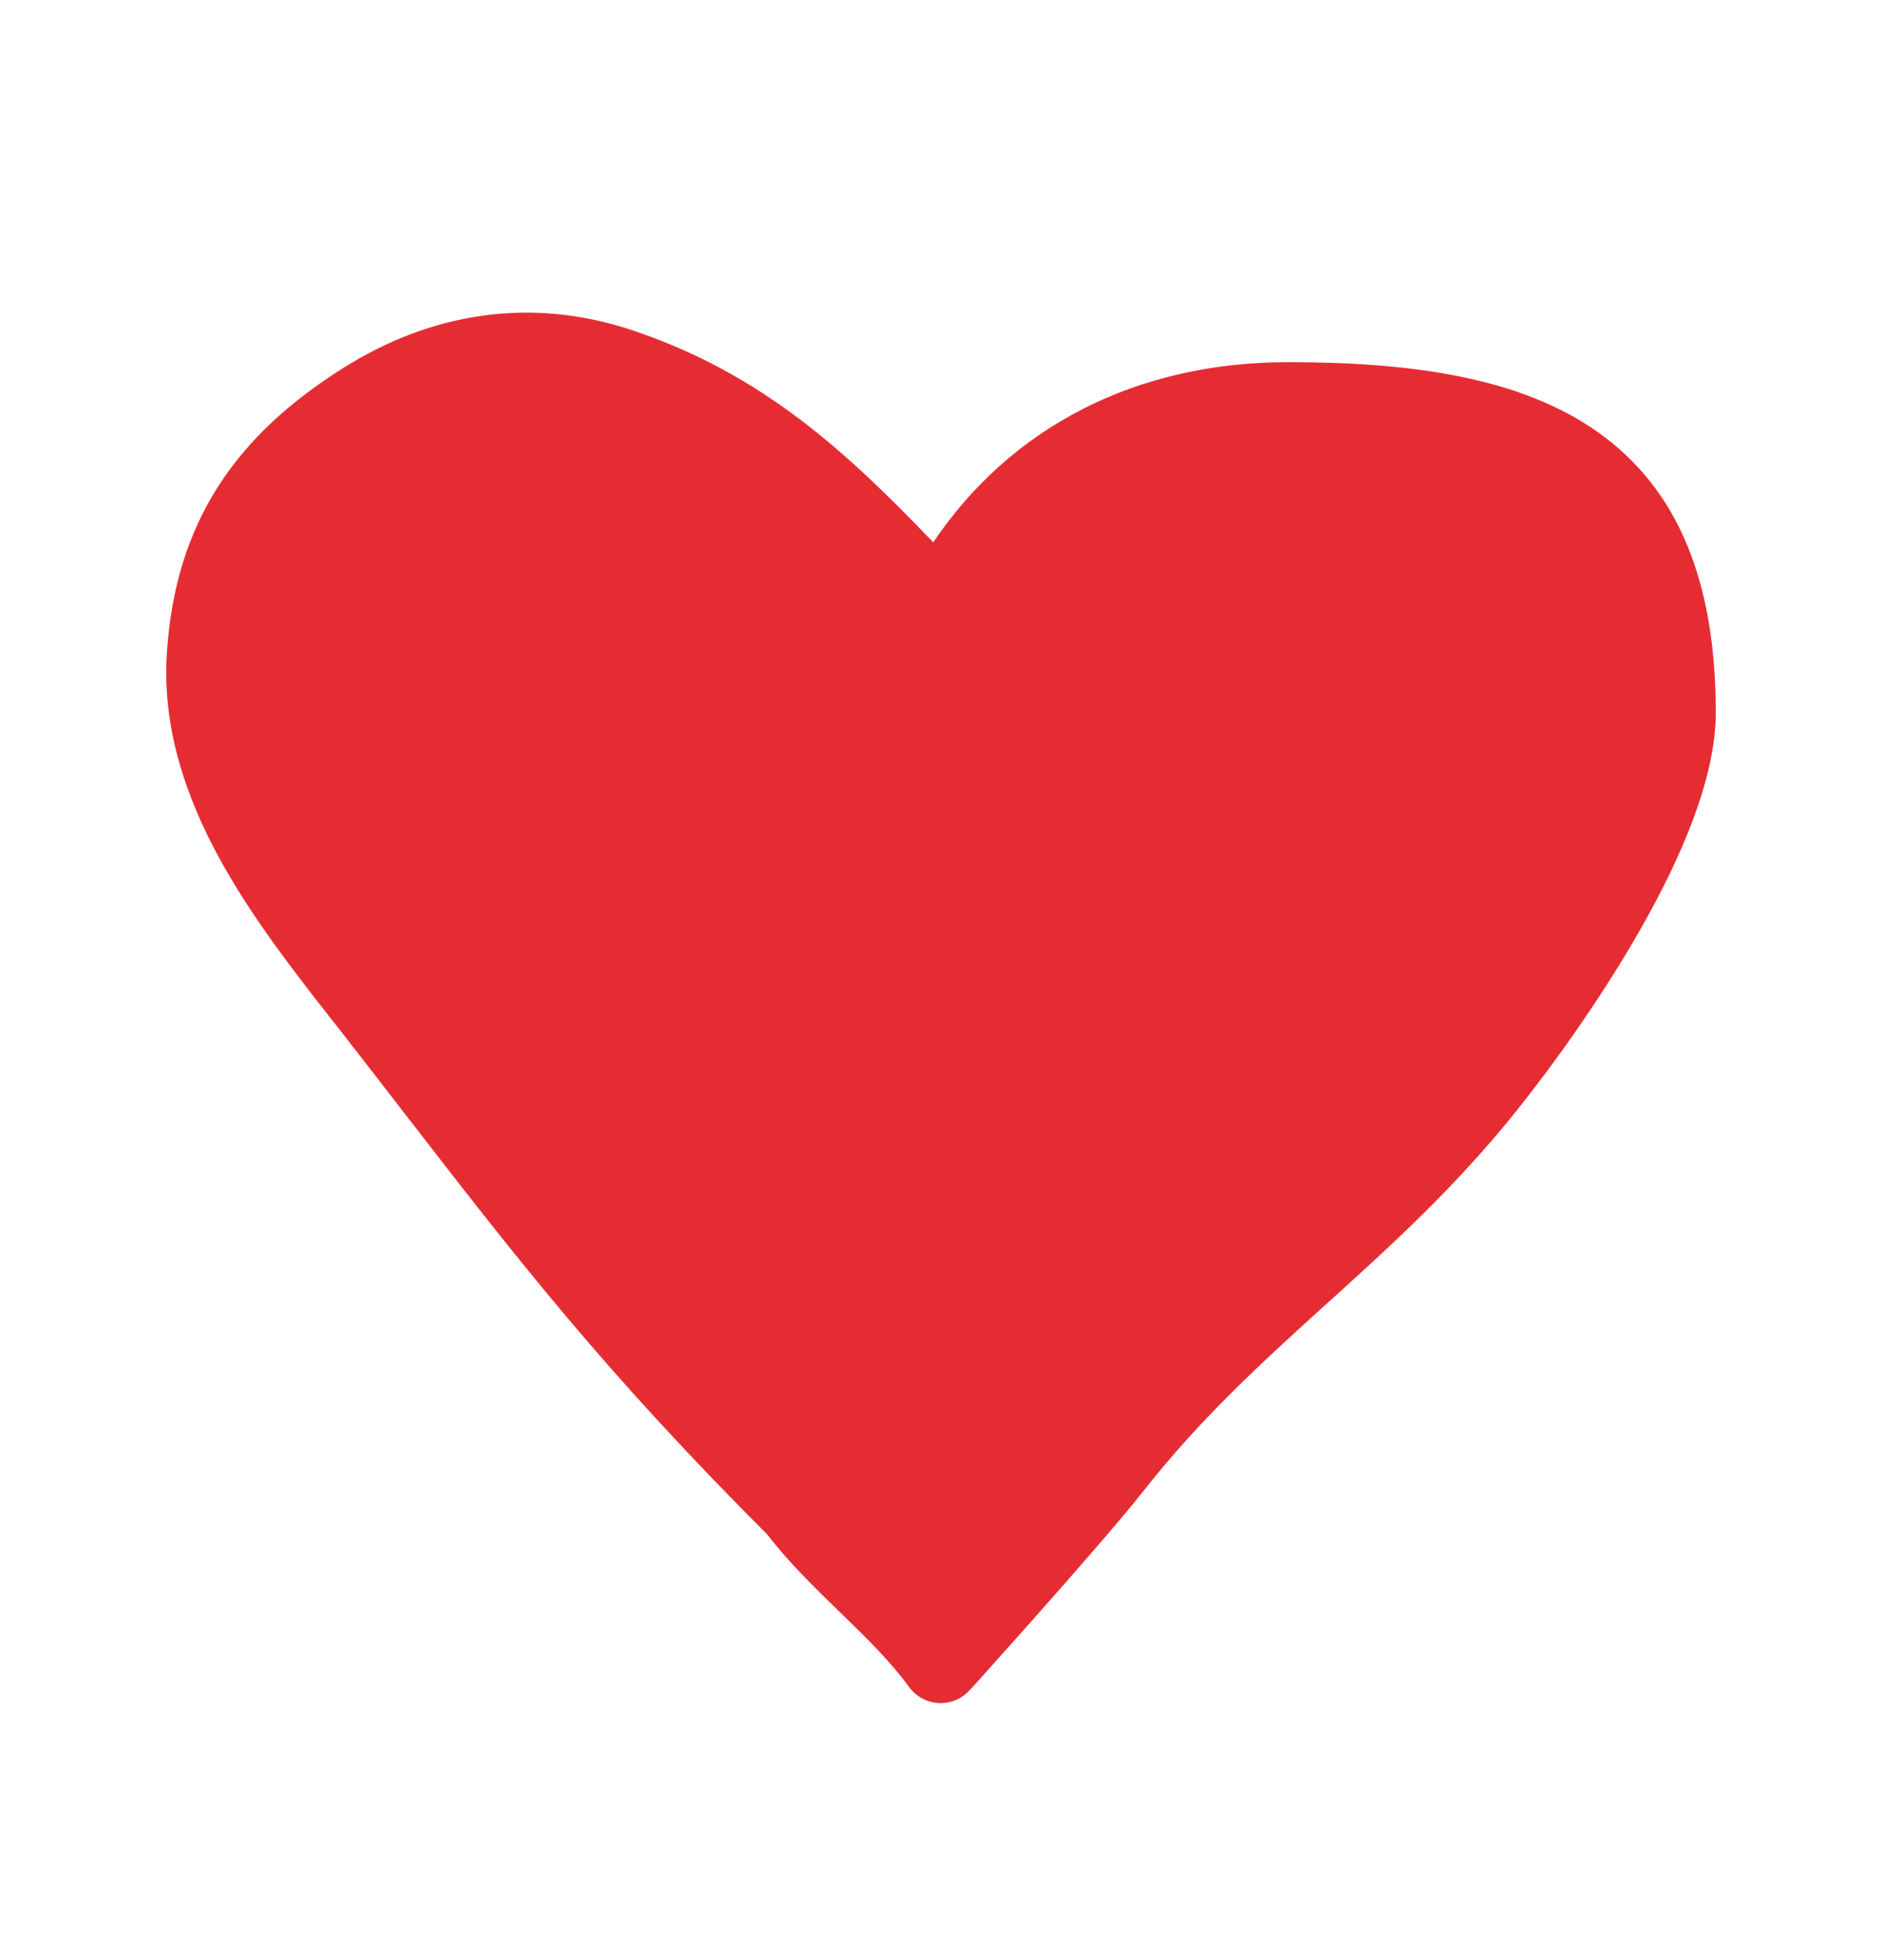 <svg width="24" height="25" viewBox="0 0 24 25" fill="none" xmlns="http://www.w3.org/2000/svg">
<path fill-rule="evenodd" clip-rule="evenodd" d="M4.373 4.696C5.481 3.996 6.755 3.776 8.06 4.211C9.735 4.77 10.816 5.786 11.901 6.917C12.884 5.458 14.472 4.619 16.428 4.619C18.027 4.619 19.402 4.82 20.38 5.514C21.4 6.239 21.88 7.416 21.88 9.088C21.88 9.942 21.423 10.967 20.92 11.851C20.403 12.76 19.779 13.617 19.341 14.165C18.561 15.141 17.735 15.889 16.941 16.608L16.899 16.645C16.088 17.381 15.31 18.09 14.583 19.015C14.312 19.36 13.753 20 13.273 20.543C13.03 20.817 12.804 21.07 12.638 21.255C12.555 21.348 12.488 21.423 12.441 21.475L12.367 21.556C12.266 21.668 12.12 21.729 11.969 21.721C11.818 21.712 11.679 21.637 11.591 21.514C11.365 21.203 11.07 20.911 10.737 20.587C10.723 20.573 10.709 20.56 10.695 20.547C10.393 20.252 10.059 19.929 9.785 19.572C7.697 17.481 6.602 16.066 5.167 14.211C4.878 13.836 4.574 13.444 4.246 13.024C4.236 13.011 4.225 12.998 4.214 12.984C3.744 12.383 3.201 11.689 2.79 10.933C2.368 10.156 2.063 9.275 2.129 8.312C2.184 7.501 2.396 6.807 2.783 6.203C3.167 5.602 3.706 5.117 4.373 4.696Z" fill="#E62C33"/>
</svg>
